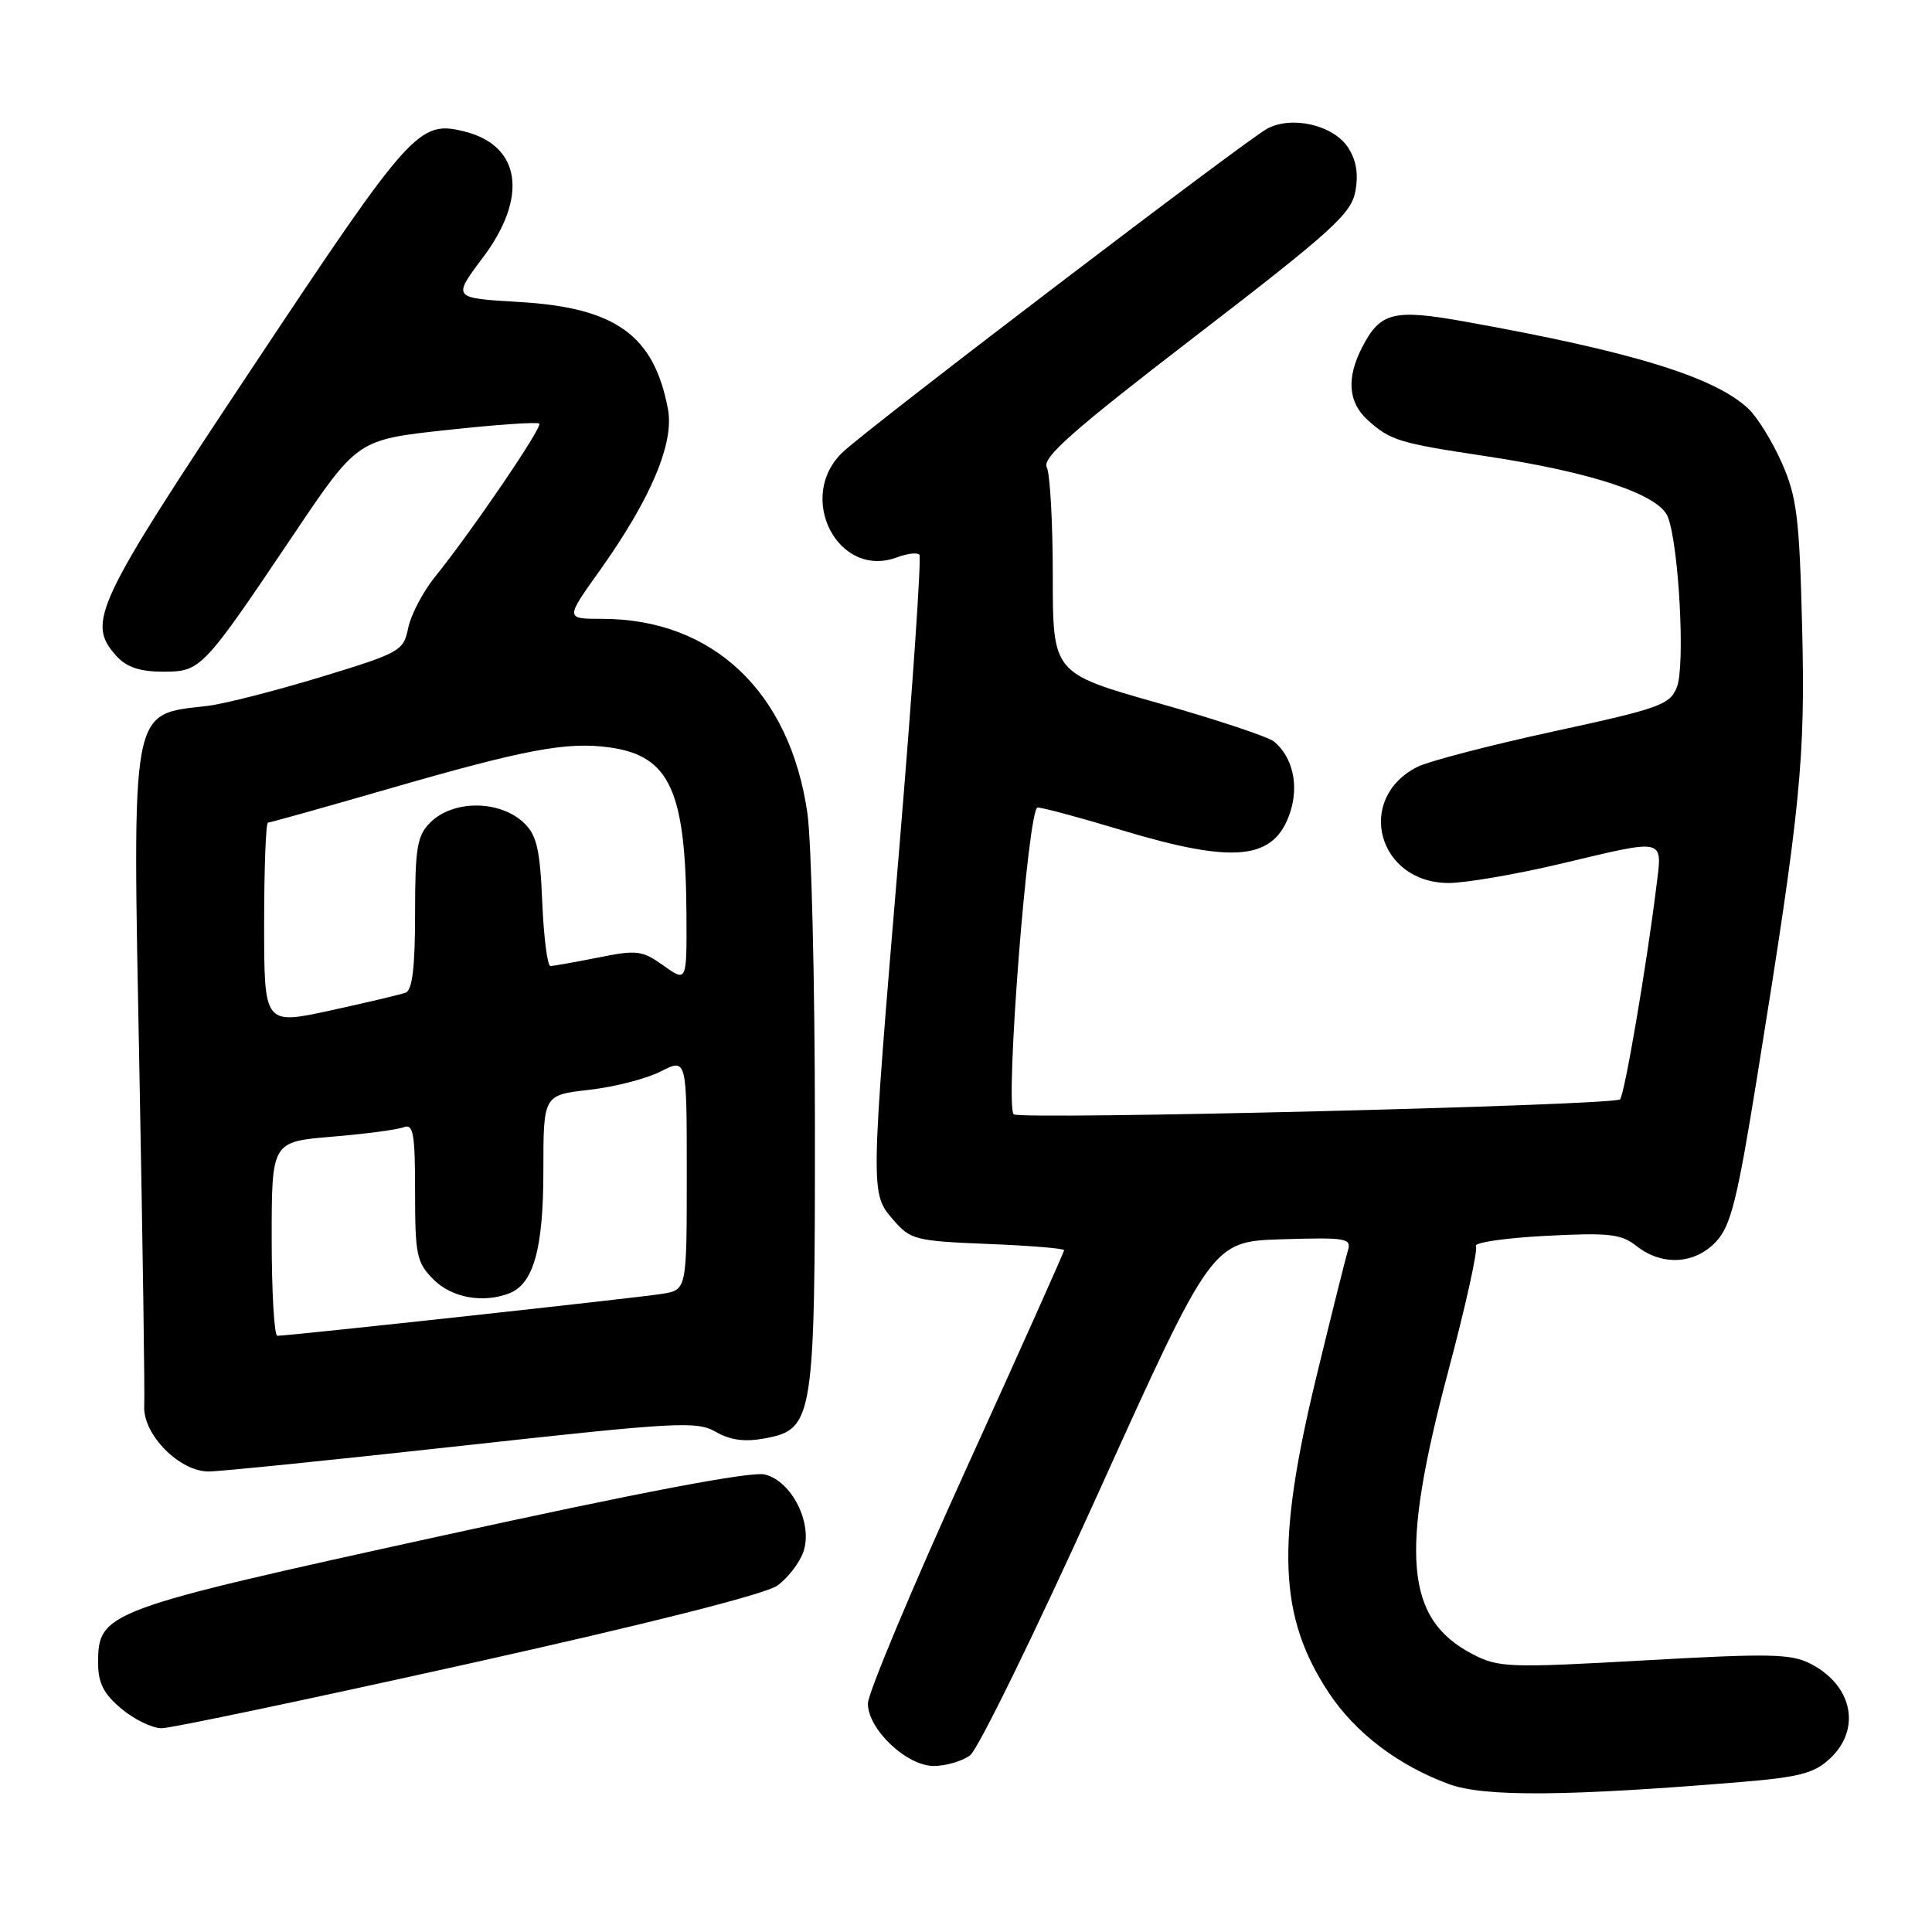 <?xml version="1.0" encoding="UTF-8" standalone="no"?>
<!DOCTYPE svg PUBLIC "-//W3C//DTD SVG 1.1//EN" "http://www.w3.org/Graphics/SVG/1.1/DTD/svg11.dtd" >
<svg xmlns="http://www.w3.org/2000/svg" xmlns:xlink="http://www.w3.org/1999/xlink" version="1.1" viewBox="0 0 256 256">
 <g >
 <path fill="currentColor"
d=" M 230.75 236.12 C 238.45 235.48 240.42 234.96 242.50 233.00 C 246.65 229.10 245.48 223.34 239.95 220.48 C 237.34 219.12 234.56 219.07 217.87 220.01 C 199.91 221.02 198.57 220.97 195.14 219.19 C 186.19 214.55 185.44 205.96 191.89 181.73 C 194.20 173.06 195.86 165.58 195.57 165.11 C 195.28 164.65 199.43 164.04 204.77 163.76 C 213.25 163.32 214.81 163.49 216.88 165.13 C 220.26 167.78 224.61 167.52 227.41 164.50 C 229.35 162.41 230.21 158.95 232.82 142.75 C 238.61 106.86 239.23 100.65 238.79 83.00 C 238.43 68.58 238.09 65.85 236.11 61.35 C 234.86 58.52 232.86 55.27 231.66 54.15 C 227.18 49.94 216.22 46.57 194.09 42.61 C 184.67 40.92 182.90 41.36 180.51 45.98 C 178.38 50.09 178.63 53.32 181.25 55.68 C 184.23 58.36 185.40 58.72 196.79 60.43 C 211.01 62.57 219.87 65.53 221.01 68.52 C 222.47 72.37 223.31 88.21 222.20 91.04 C 221.29 93.38 219.96 93.86 205.85 96.92 C 197.41 98.75 189.28 100.87 187.78 101.63 C 179.53 105.84 182.57 117.00 191.96 117.00 C 194.19 117.00 200.78 115.87 206.60 114.50 C 221.05 111.08 220.28 110.89 219.44 117.75 C 218.16 128.07 215.26 145.08 214.66 145.67 C 213.86 146.48 135.09 148.42 134.32 147.65 C 133.14 146.47 136.21 107.00 137.49 107.00 C 138.14 107.00 143.14 108.34 148.59 109.99 C 163.63 114.52 168.86 113.98 170.95 107.65 C 172.14 104.05 171.29 100.32 168.82 98.26 C 168.05 97.63 161.14 95.33 153.46 93.16 C 139.50 89.21 139.50 89.21 139.50 76.36 C 139.50 69.29 139.14 62.78 138.70 61.90 C 138.07 60.64 142.23 56.97 158.43 44.52 C 176.49 30.63 179.04 28.33 179.59 25.36 C 180.02 23.06 179.72 21.21 178.62 19.54 C 176.67 16.57 171.19 15.29 167.91 17.05 C 165.14 18.53 115.65 56.23 111.75 59.84 C 105.36 65.74 111.00 76.82 118.89 73.84 C 120.20 73.35 121.52 73.19 121.82 73.49 C 122.12 73.79 120.92 91.24 119.17 112.27 C 115.30 158.45 115.31 158.08 118.38 161.65 C 120.63 164.27 121.30 164.44 130.88 164.83 C 136.45 165.05 141.00 165.42 141.00 165.66 C 141.00 165.89 135.15 178.96 128.00 194.69 C 120.85 210.42 115.00 224.39 115.00 225.73 C 115.00 229.14 120.13 234.00 123.73 234.00 C 125.32 234.00 127.48 233.37 128.53 232.60 C 129.58 231.84 137.22 216.20 145.52 197.85 C 160.60 164.50 160.60 164.50 169.88 164.21 C 178.40 163.95 179.11 164.07 178.60 165.71 C 178.30 166.70 176.41 174.25 174.41 182.50 C 169.04 204.67 169.43 214.27 176.10 224.34 C 179.61 229.63 185.30 233.95 192.01 236.41 C 196.67 238.12 207.69 238.03 230.75 236.12 Z  M 62.09 220.45 C 85.94 215.15 101.45 211.22 103.00 210.10 C 104.38 209.11 105.92 207.11 106.44 205.66 C 107.76 201.94 104.96 196.28 101.36 195.38 C 99.57 194.93 85.15 197.66 58.25 203.56 C 13.83 213.30 13.00 213.61 13.00 220.36 C 13.00 223.00 13.73 224.44 16.08 226.41 C 17.77 227.83 20.17 229.00 21.41 229.00 C 22.66 229.00 40.96 225.15 62.09 220.45 Z  M 61.31 191.56 C 89.79 188.42 92.32 188.28 94.85 189.73 C 96.79 190.84 98.69 191.09 101.37 190.59 C 107.80 189.38 108.00 188.11 107.98 148.78 C 107.97 129.93 107.52 111.45 106.98 107.72 C 104.66 91.66 94.44 82.00 79.77 82.00 C 74.90 82.00 74.90 82.00 79.45 75.63 C 86.21 66.15 89.36 58.72 88.51 54.23 C 86.67 44.41 81.58 40.75 68.72 40.01 C 59.95 39.50 59.95 39.50 63.97 34.15 C 70.01 26.12 69.03 19.30 61.57 17.43 C 55.52 15.91 54.50 17.03 33.57 48.52 C 12.48 80.24 11.42 82.49 15.45 86.95 C 16.77 88.40 18.55 89.00 21.57 89.00 C 26.63 89.00 26.81 88.81 38.93 70.79 C 47.36 58.26 47.36 58.26 59.20 56.98 C 65.71 56.27 71.22 55.89 71.46 56.13 C 71.92 56.58 62.52 70.39 57.62 76.46 C 56.04 78.42 54.45 81.46 54.09 83.20 C 53.47 86.26 53.04 86.50 42.47 89.72 C 36.44 91.55 29.72 93.27 27.53 93.53 C 17.19 94.76 17.54 92.86 18.48 142.32 C 18.91 164.97 19.20 184.76 19.11 186.31 C 18.91 190.06 23.79 195.01 27.67 194.98 C 29.23 194.97 44.36 193.43 61.31 191.56 Z  M 36.00 164.14 C 36.00 151.29 36.00 151.29 43.97 150.62 C 48.36 150.26 52.63 149.69 53.47 149.37 C 54.77 148.87 55.00 150.14 55.00 157.94 C 55.00 166.32 55.21 167.30 57.45 169.55 C 59.87 171.96 63.98 172.71 67.46 171.38 C 70.70 170.13 72.00 165.48 72.00 155.10 C 72.00 145.10 72.00 145.10 78.05 144.41 C 81.38 144.04 85.66 142.94 87.55 141.97 C 91.00 140.22 91.00 140.22 91.00 155.56 C 91.00 170.91 91.00 170.91 87.75 171.44 C 84.64 171.95 38.30 177.00 36.75 177.00 C 36.34 177.00 36.00 171.21 36.00 164.14 Z  M 35.00 122.40 C 35.00 115.03 35.23 109.00 35.51 109.00 C 35.79 109.00 42.88 107.01 51.26 104.59 C 69.57 99.29 75.13 98.24 80.80 99.04 C 88.77 100.16 90.87 104.79 90.96 121.32 C 91.00 130.14 91.00 130.14 87.92 127.95 C 85.09 125.93 84.40 125.84 79.26 126.88 C 76.18 127.49 73.34 128.00 72.94 128.00 C 72.53 128.00 72.05 124.19 71.85 119.53 C 71.57 112.67 71.12 110.68 69.50 109.11 C 66.31 105.99 60.06 105.94 57.00 109.00 C 55.27 110.73 55.00 112.33 55.00 121.03 C 55.00 128.14 54.64 131.20 53.75 131.53 C 53.06 131.79 48.56 132.85 43.75 133.90 C 35.00 135.80 35.00 135.80 35.00 122.40 Z "/>
</g>
</svg>